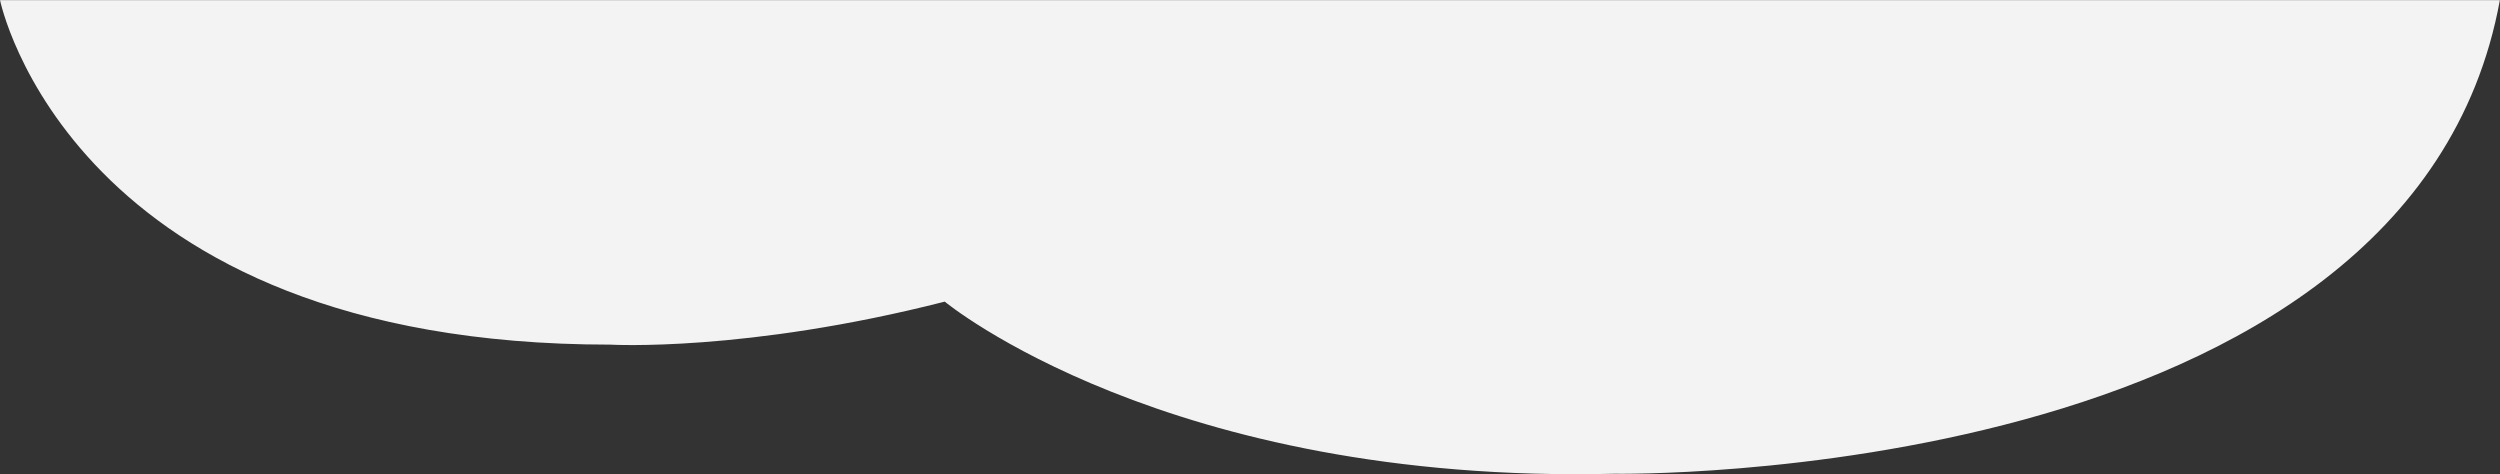 <?xml version="1.0" encoding="utf-8"?>
<svg version="1.1" xmlns="http://www.w3.org/2000/svg" xmlns:xlink="http://www.w3.org/1999/xlink" x="0px" y="0px" viewBox="-579.1 -102.4 2000 379.3" xml:space="preserve">
<rect x="-579.1" y="-102.4" width="2000" height="379.3" fill="#333333" stroke="none"/>
<path fill="#F3F3F3" d="M-579.1-102.4c0,0,55.7,275.7,488.2,275.7c0,0,108.1,6.3,267.6-34.4c0,0,176.7,146.3,535.6,137.7 c0,0,637.4,10.9,708.5-378.9H-579.1z"/>
</svg>
